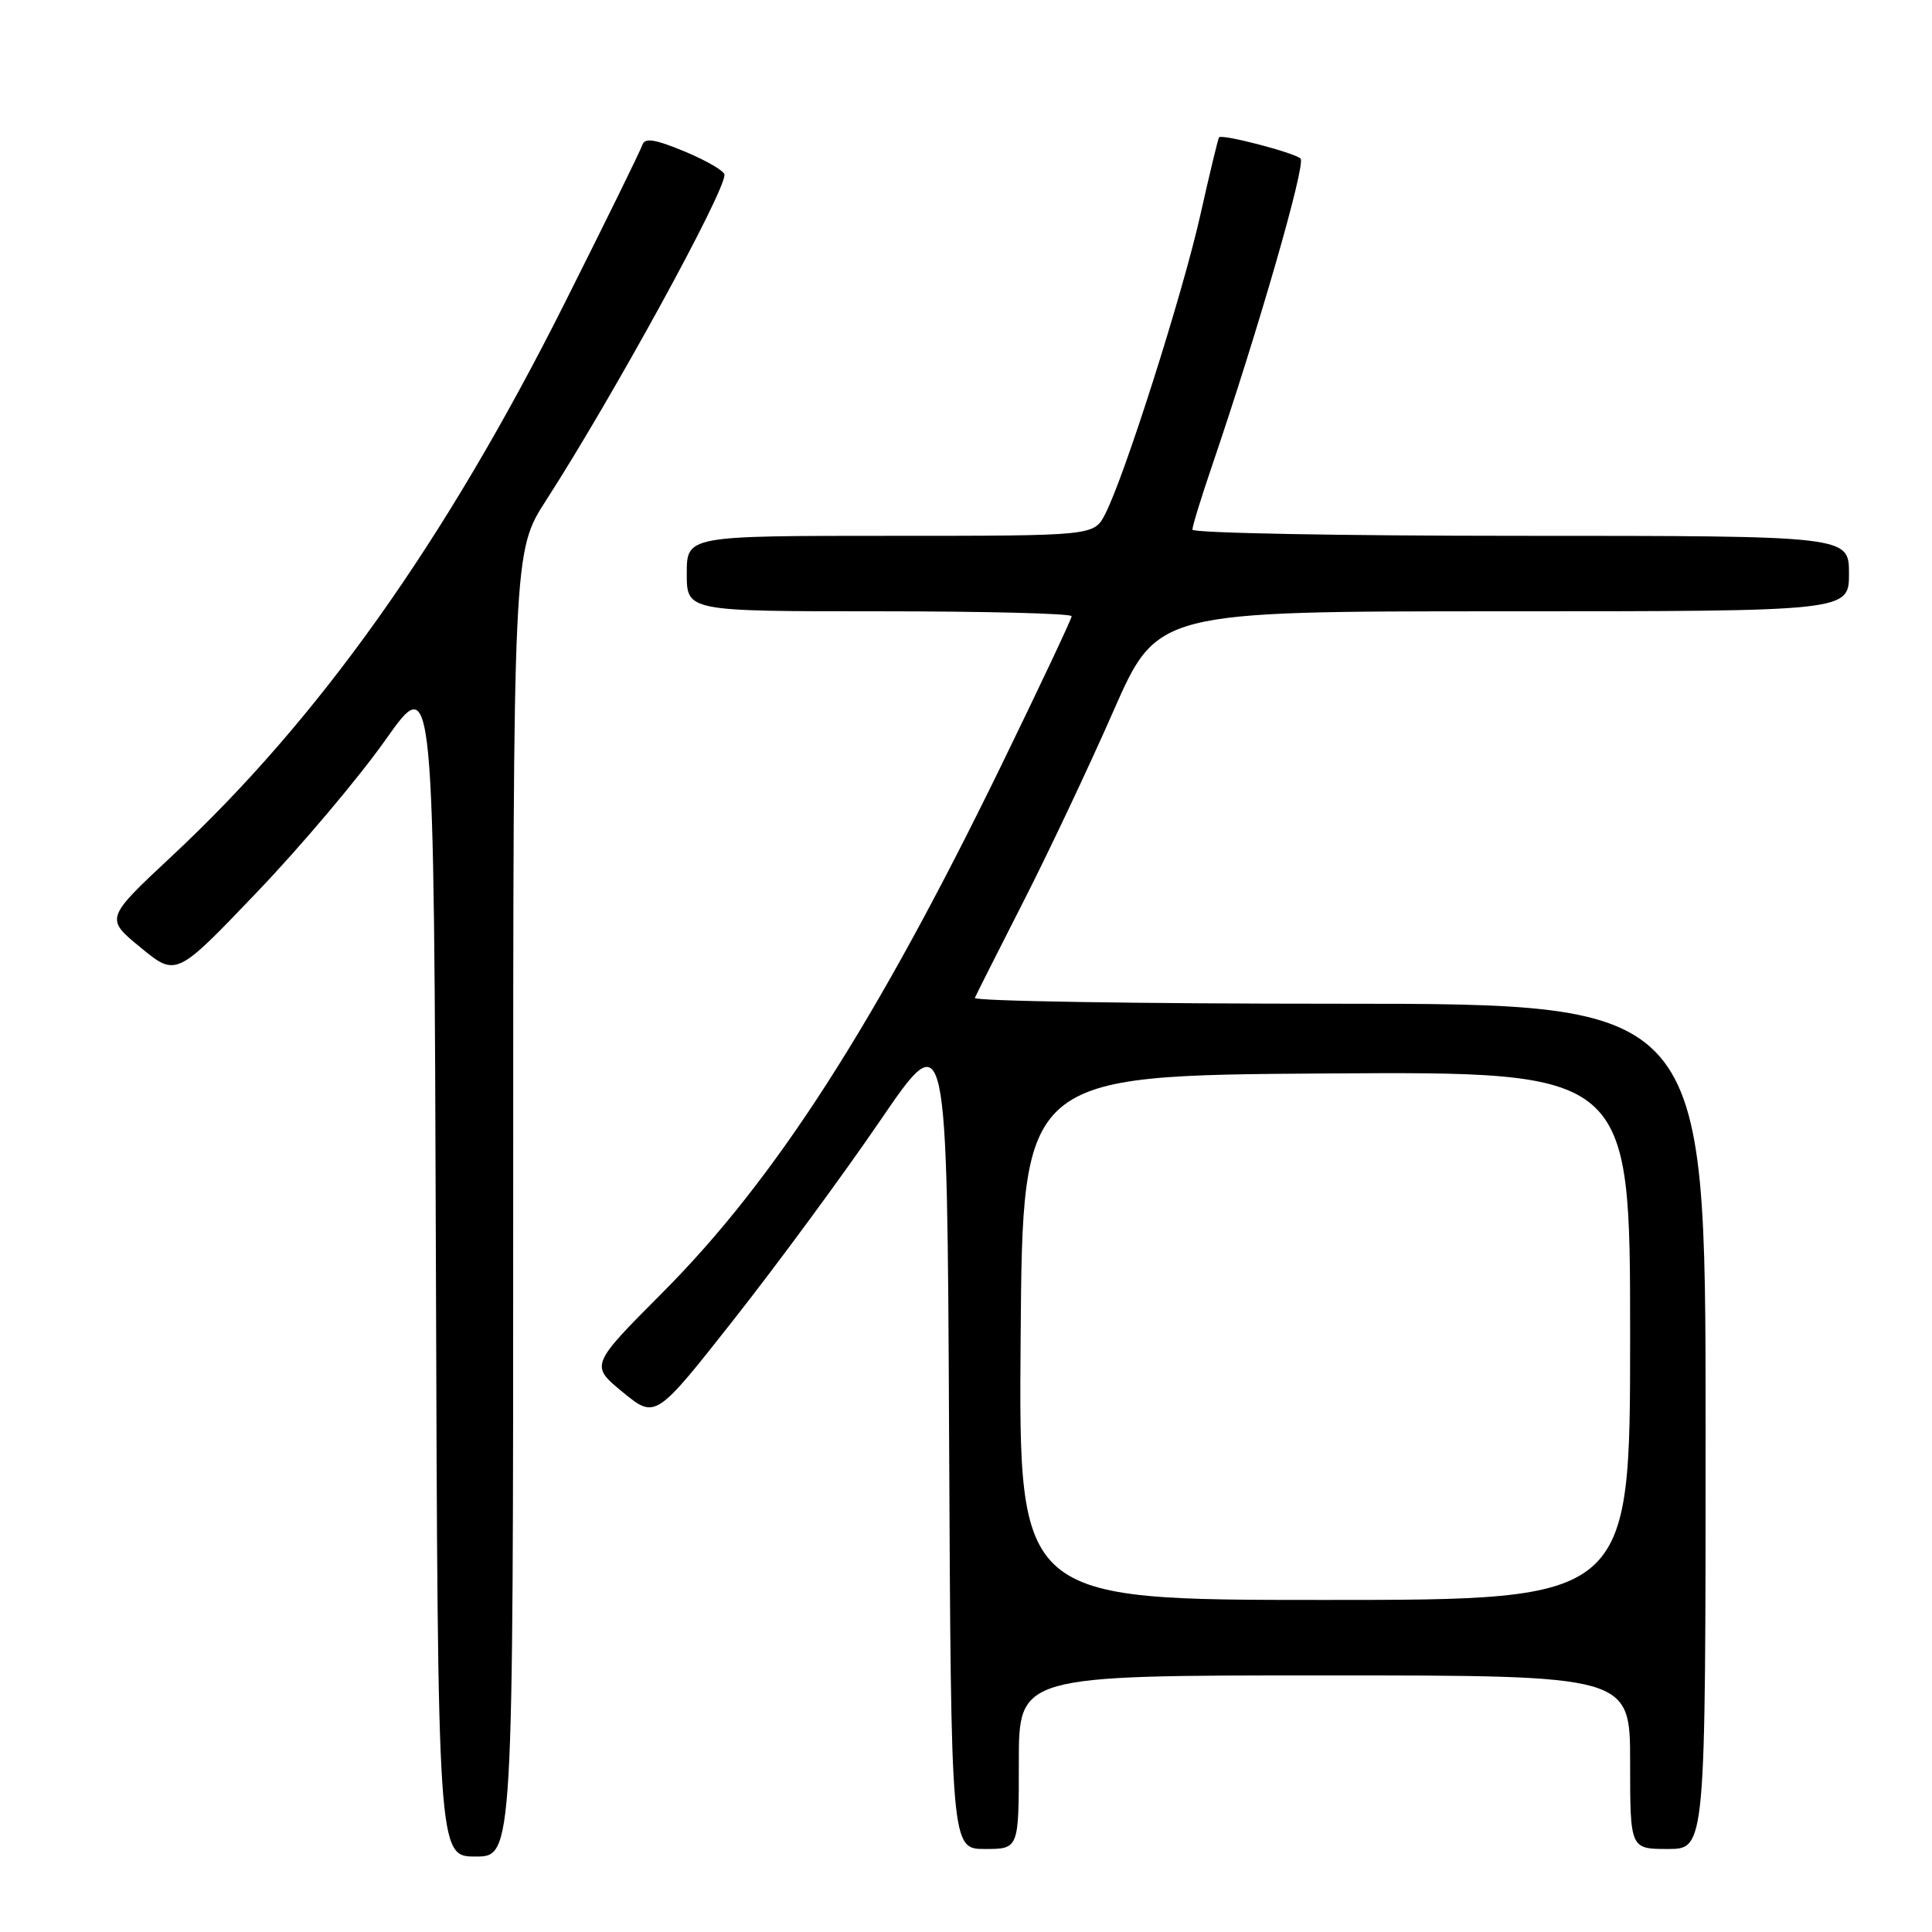 <?xml version="1.0" encoding="UTF-8" standalone="no"?>
<!DOCTYPE svg PUBLIC "-//W3C//DTD SVG 1.1//EN" "http://www.w3.org/Graphics/SVG/1.1/DTD/svg11.dtd" >
<svg xmlns="http://www.w3.org/2000/svg" xmlns:xlink="http://www.w3.org/1999/xlink" version="1.1" viewBox="0 0 256 256">
 <g >
 <path fill="currentColor"
d=" M 68.00 159.53 C 68.00 73.06 68.00 73.06 72.37 66.28 C 81.21 52.56 96.00 25.56 96.00 23.16 C 96.00 22.67 93.64 21.29 90.76 20.09 C 86.76 18.43 85.43 18.22 85.11 19.21 C 84.89 19.92 80.22 29.42 74.75 40.31 C 58.93 71.80 42.26 95.26 22.78 113.43 C 13.93 121.70 13.93 121.70 18.64 125.56 C 23.35 129.42 23.35 129.42 34.02 118.25 C 39.90 112.11 47.58 103.00 51.10 98.01 C 57.50 88.95 57.50 88.95 57.76 167.47 C 58.01 246.00 58.01 246.00 63.01 246.00 C 68.00 246.00 68.00 246.00 68.00 159.53 Z  M 135.00 233.50 C 135.00 222.00 135.00 222.00 175.50 222.00 C 216.00 222.00 216.00 222.00 216.00 233.50 C 216.00 245.00 216.00 245.00 221.00 245.00 C 226.00 245.00 226.00 245.00 226.00 189.00 C 226.00 133.00 226.00 133.00 177.42 133.00 C 150.70 133.00 128.98 132.65 129.17 132.23 C 129.35 131.80 132.25 126.06 135.60 119.48 C 138.96 112.89 144.32 101.54 147.52 94.25 C 153.34 81.00 153.34 81.00 199.17 81.00 C 245.00 81.00 245.00 81.00 245.00 76.00 C 245.00 71.00 245.00 71.00 201.50 71.00 C 177.57 71.00 158.00 70.63 158.00 70.18 C 158.00 69.72 159.14 66.01 160.53 61.93 C 166.71 43.81 173.08 21.69 172.33 21.01 C 171.42 20.20 161.90 17.73 161.53 18.20 C 161.40 18.37 160.28 23.00 159.05 28.50 C 156.69 38.99 148.99 63.19 146.44 68.12 C 144.95 71.00 144.95 71.00 117.97 71.00 C 91.00 71.00 91.00 71.00 91.00 76.00 C 91.00 81.00 91.00 81.00 116.50 81.00 C 130.53 81.00 142.00 81.29 142.00 81.65 C 142.00 82.00 137.77 90.97 132.61 101.56 C 116.02 135.59 102.74 156.26 87.85 171.21 C 78.19 180.91 78.19 180.91 82.52 184.47 C 86.86 188.02 86.86 188.02 97.30 174.76 C 103.04 167.47 111.74 155.65 116.62 148.50 C 125.50 135.50 125.50 135.50 125.76 190.25 C 126.02 245.00 126.02 245.00 130.51 245.00 C 135.00 245.00 135.00 245.00 135.00 233.50 Z  M 135.24 177.25 C 135.50 142.50 135.50 142.50 175.75 142.24 C 216.00 141.98 216.00 141.98 216.00 176.99 C 216.00 212.00 216.00 212.00 175.49 212.00 C 134.97 212.00 134.97 212.00 135.24 177.25 Z "/>
</g>
</svg>